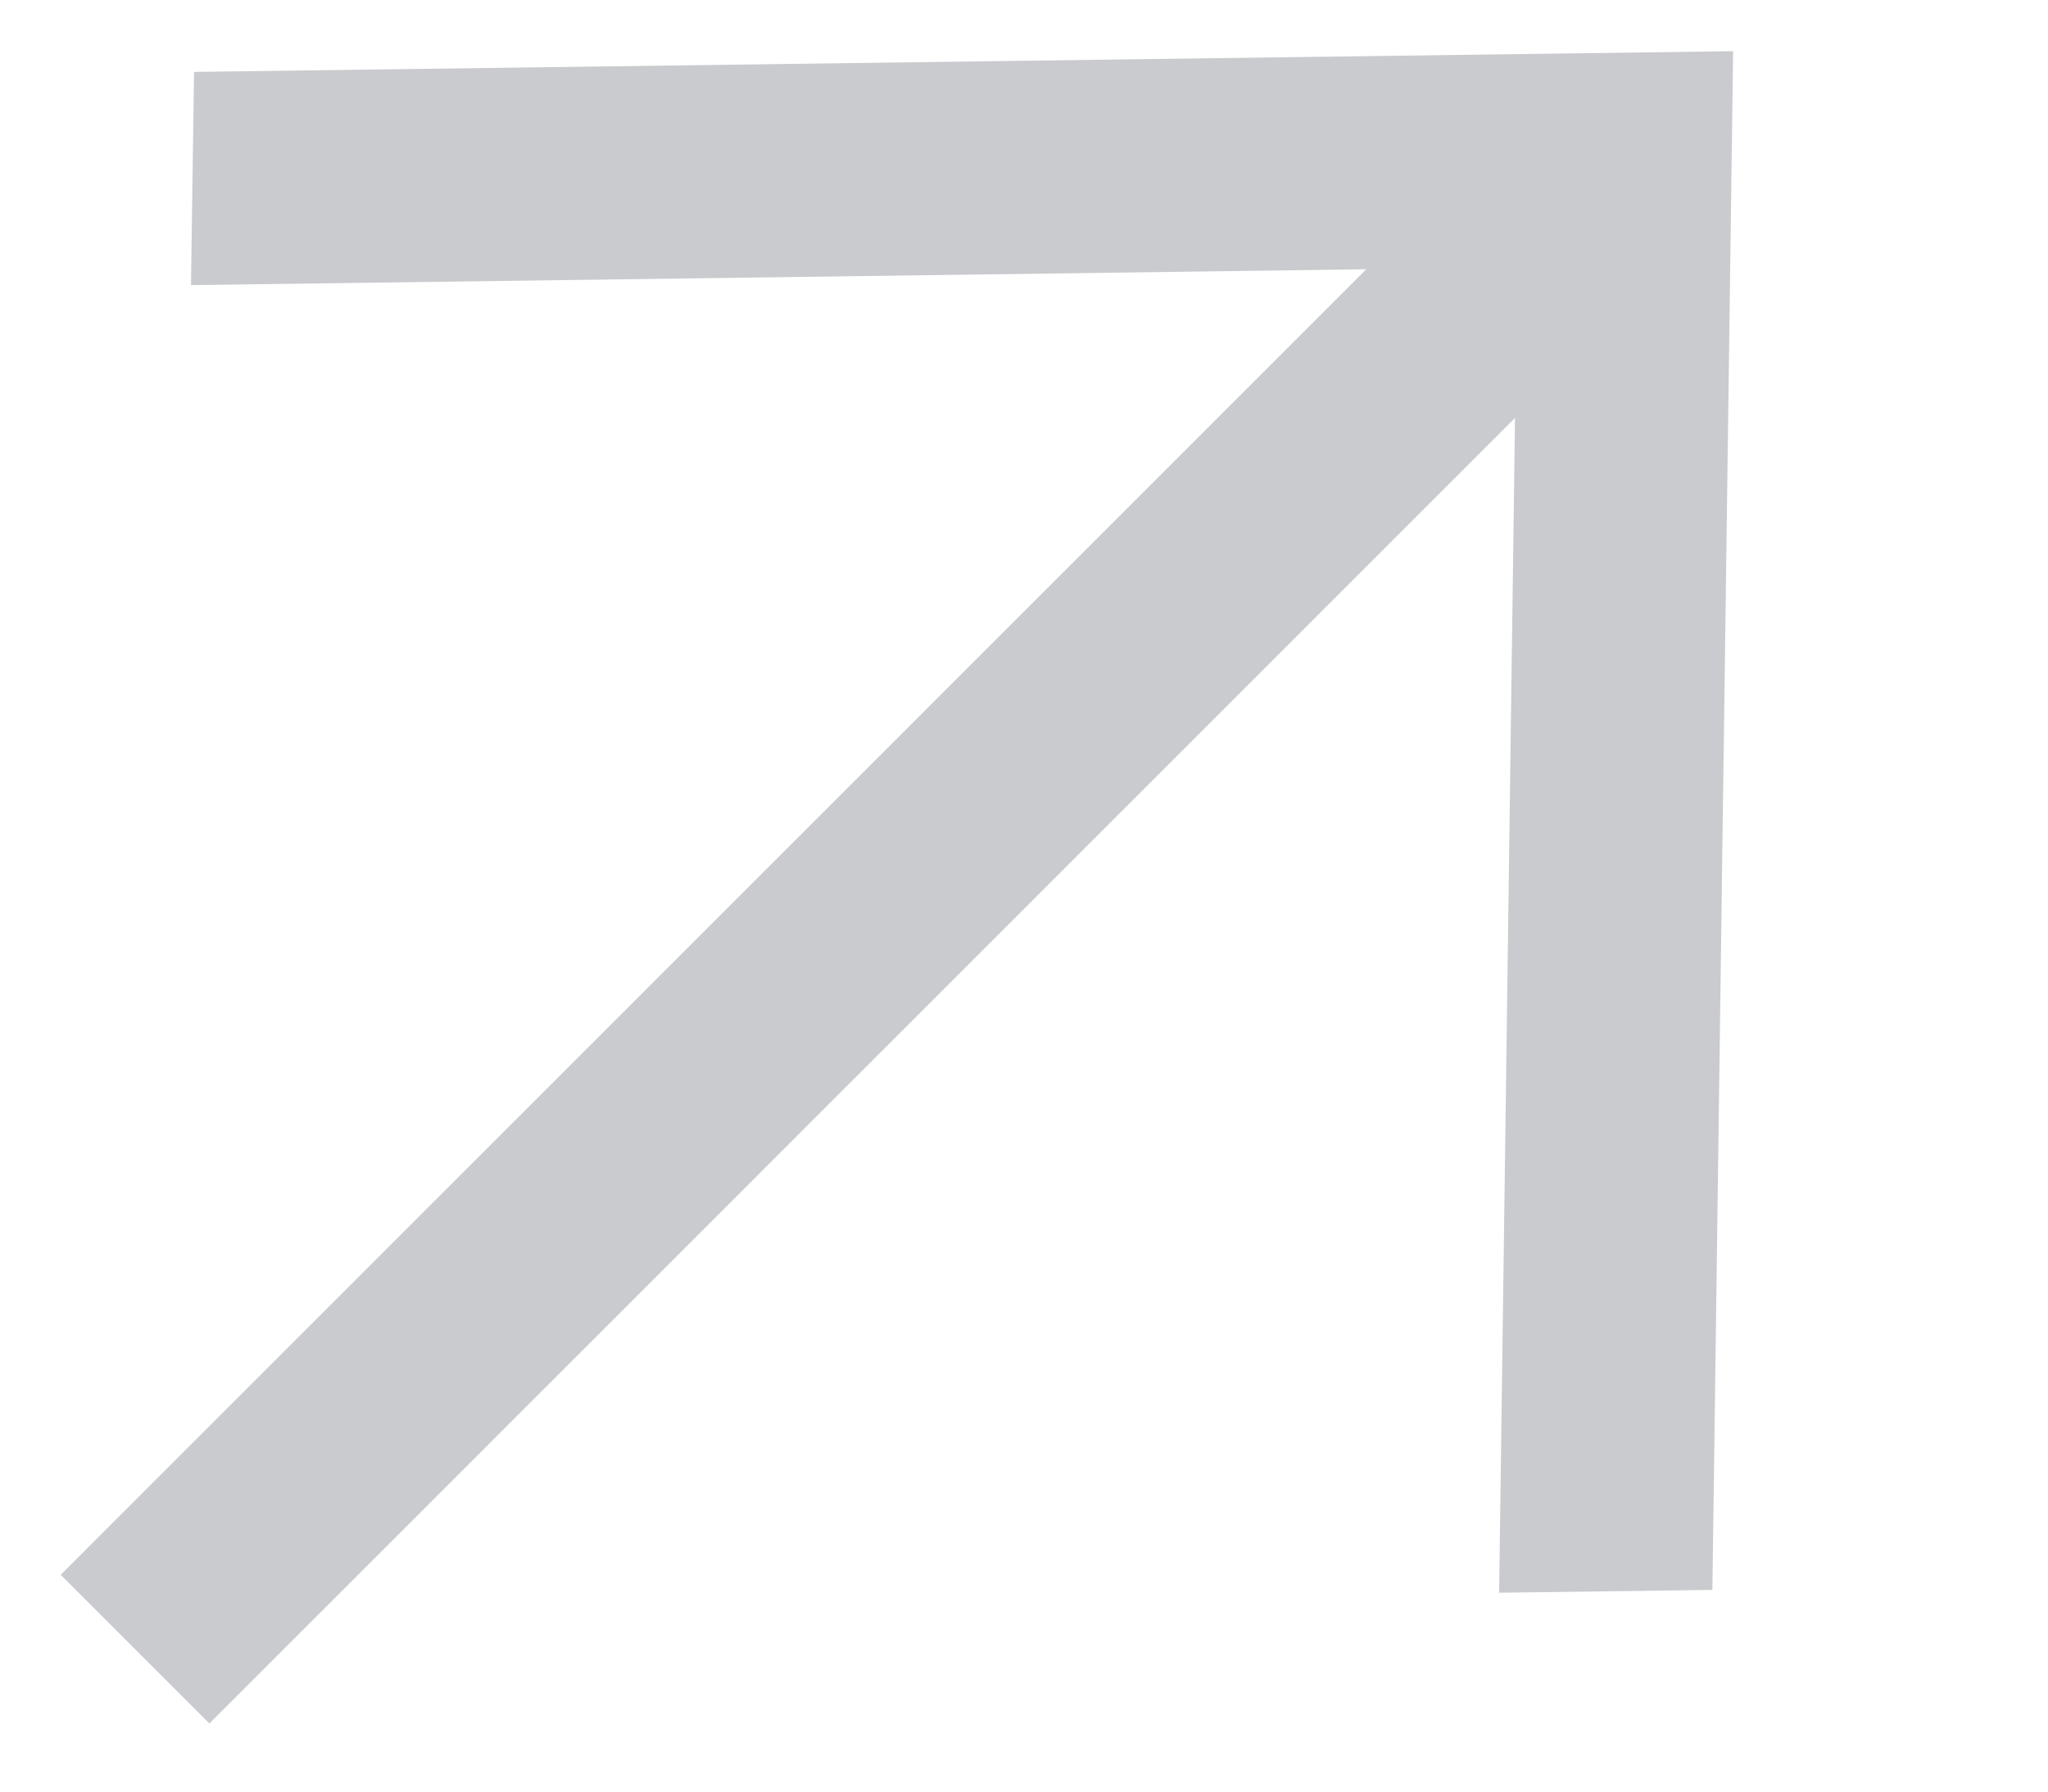 <svg width="8" height="7" viewBox="0 0 8 7" fill="none" xmlns="http://www.w3.org/2000/svg">
<g clip-path="url(#clip0_336_1238)">
<path d="M0.818 6.734L5.918 1.633L5.856 6.223L6.689 6.212L6.77 0.2L0.758 0.281L0.746 1.114L5.337 1.052L0.237 6.153L0.818 6.734Z" fill="#CACBCE"/>
</g>
<defs>
<clipPath id="clip0_336_1238">
<rect width="7" height="7" fill="white" transform="translate(0.003)"/>
</clipPath>
</defs>
</svg>
